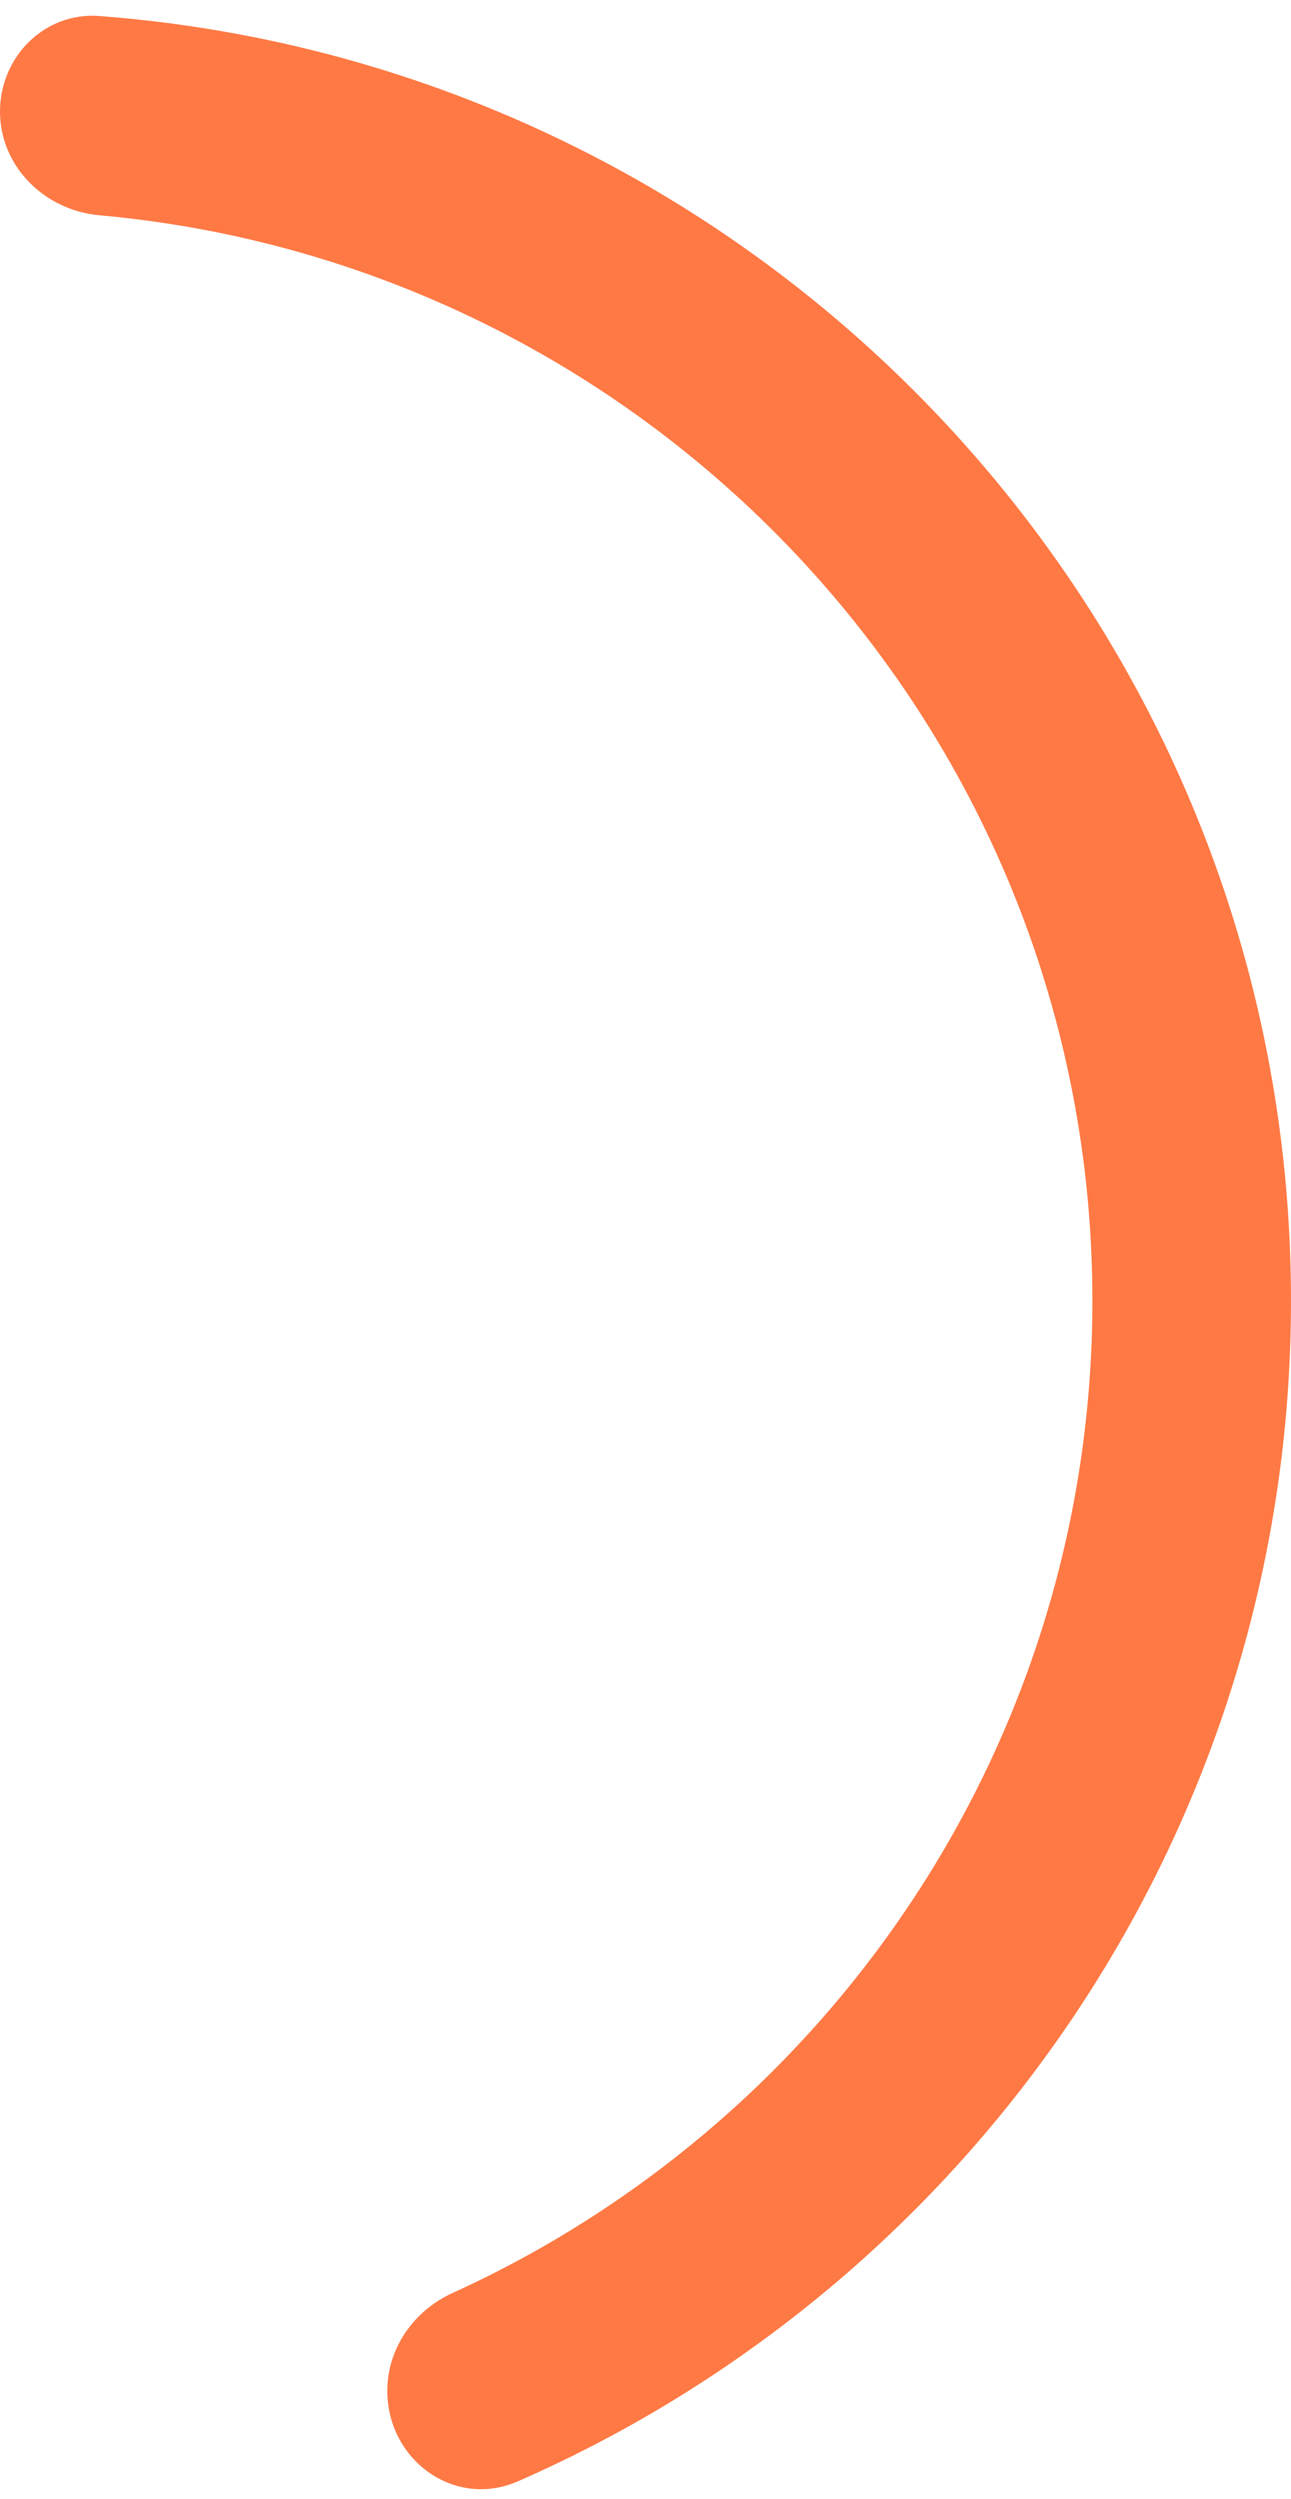 <svg width="78" height="151" viewBox="0 0 78 151" fill="none" xmlns="http://www.w3.org/2000/svg">
<path fill-rule="evenodd" clip-rule="evenodd" d="M23.4 144.472C23.4 141.9 25.004 139.622 27.345 138.558C50.156 128.182 66 105.227 66 78.599C66 44.261 39.653 16.032 5.996 13.008C2.695 12.712 0 10.054 0 6.74C0 3.427 2.696 0.716 6 0.967C46.275 4.025 78 37.614 78 78.599C78 110.493 58.788 137.909 31.285 149.942C27.459 151.616 23.4 148.647 23.4 144.472Z" fill="#FF7944"/>
</svg>

